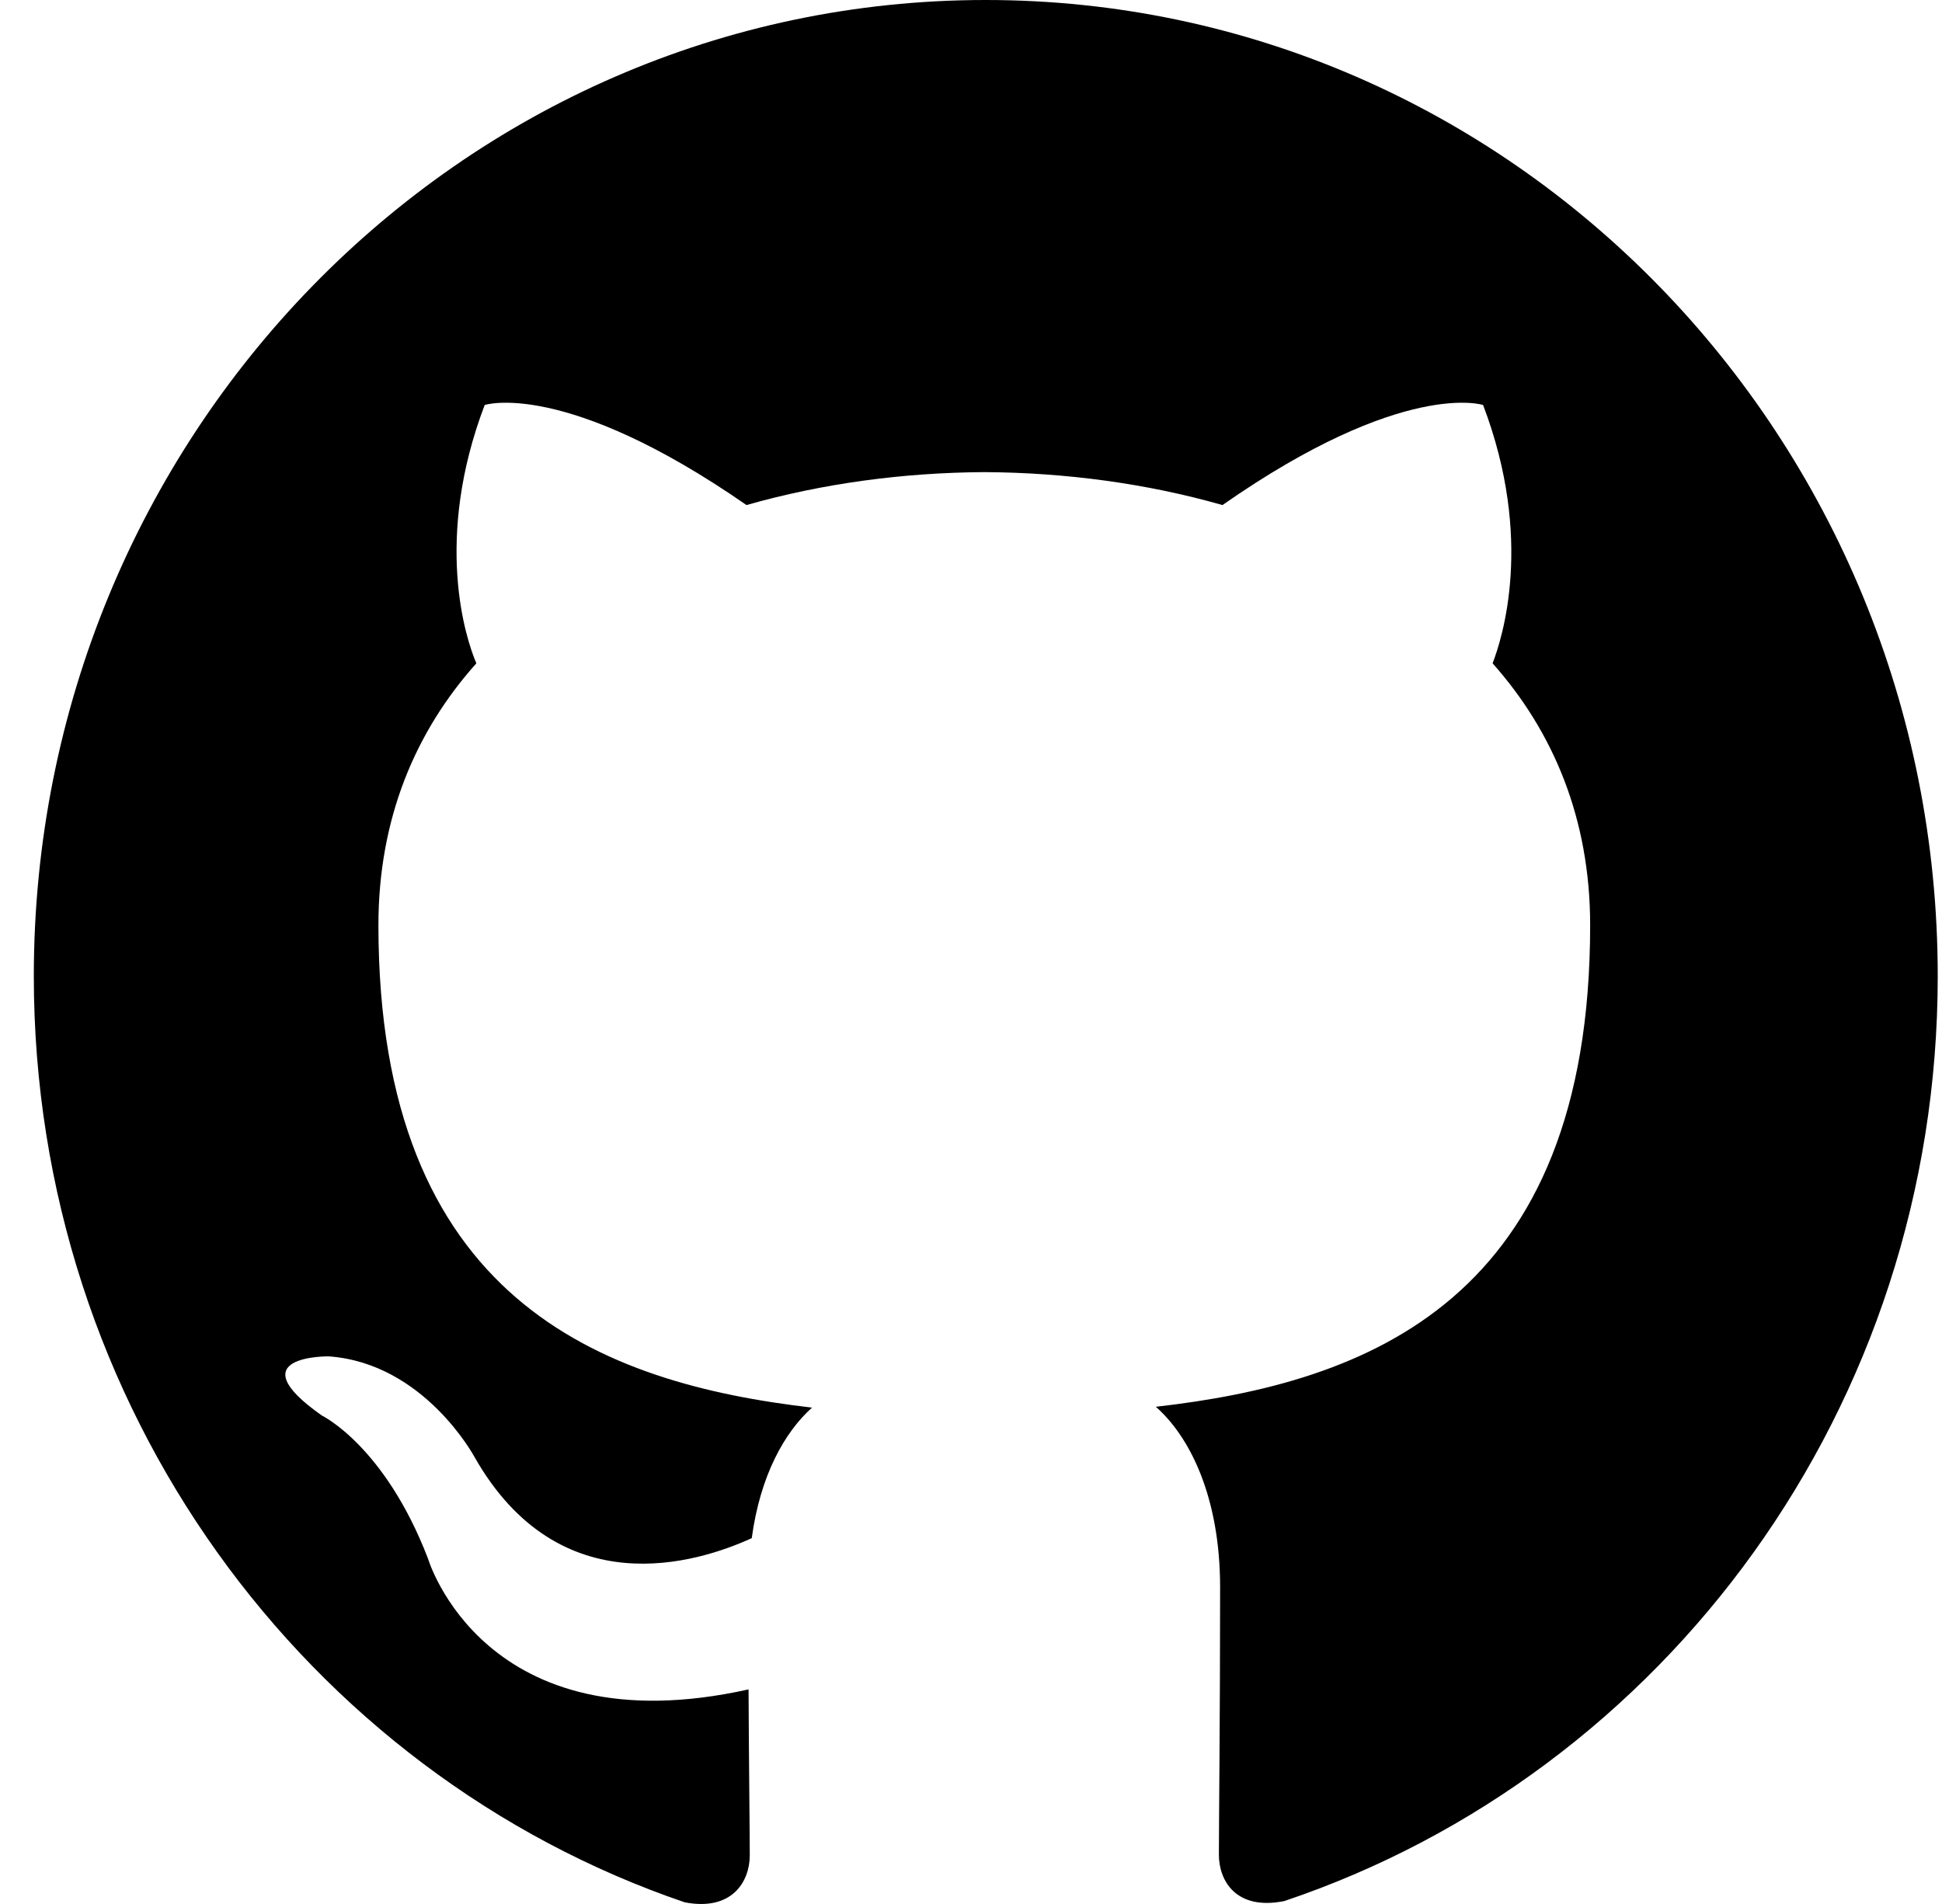 <svg viewBox="0 0 51 50" fill="currentColor" xmlns="http://www.w3.org/2000/svg">
    <path
        d="M25.887 0C12.075 0 0.888 11.478 0.888 25.634C0.888 36.962 8.05 46.569 17.981 49.956C19.231 50.197 19.69 49.404 19.69 48.723C19.69 48.114 19.669 46.502 19.658 44.365C12.704 45.91 11.238 40.925 11.238 40.925C10.1 37.967 8.456 37.175 8.456 37.175C6.192 35.586 8.631 35.619 8.631 35.619C11.142 35.797 12.46 38.26 12.46 38.26C14.69 42.18 18.312 41.047 19.742 40.393C19.967 38.734 20.61 37.606 21.325 36.965C15.773 36.323 9.938 34.119 9.938 24.297C9.938 21.5 10.906 19.213 12.51 17.419C12.229 16.771 11.385 14.165 12.729 10.635C12.729 10.635 14.823 9.948 19.604 13.263C21.604 12.693 23.729 12.411 25.854 12.398C27.979 12.411 30.104 12.693 32.104 13.263C36.854 9.948 38.948 10.635 38.948 10.635C40.292 14.165 39.448 16.771 39.198 17.419C40.792 19.213 41.76 21.5 41.76 24.297C41.76 34.145 35.917 36.312 30.354 36.943C31.229 37.712 32.042 39.284 32.042 41.686C32.042 45.117 32.01 47.873 32.01 48.706C32.01 49.377 32.448 50.18 33.729 49.923C43.731 46.558 50.888 36.945 50.888 25.634C50.888 11.478 39.694 0 25.887 0Z"
        fill="currentColor" />
</svg>